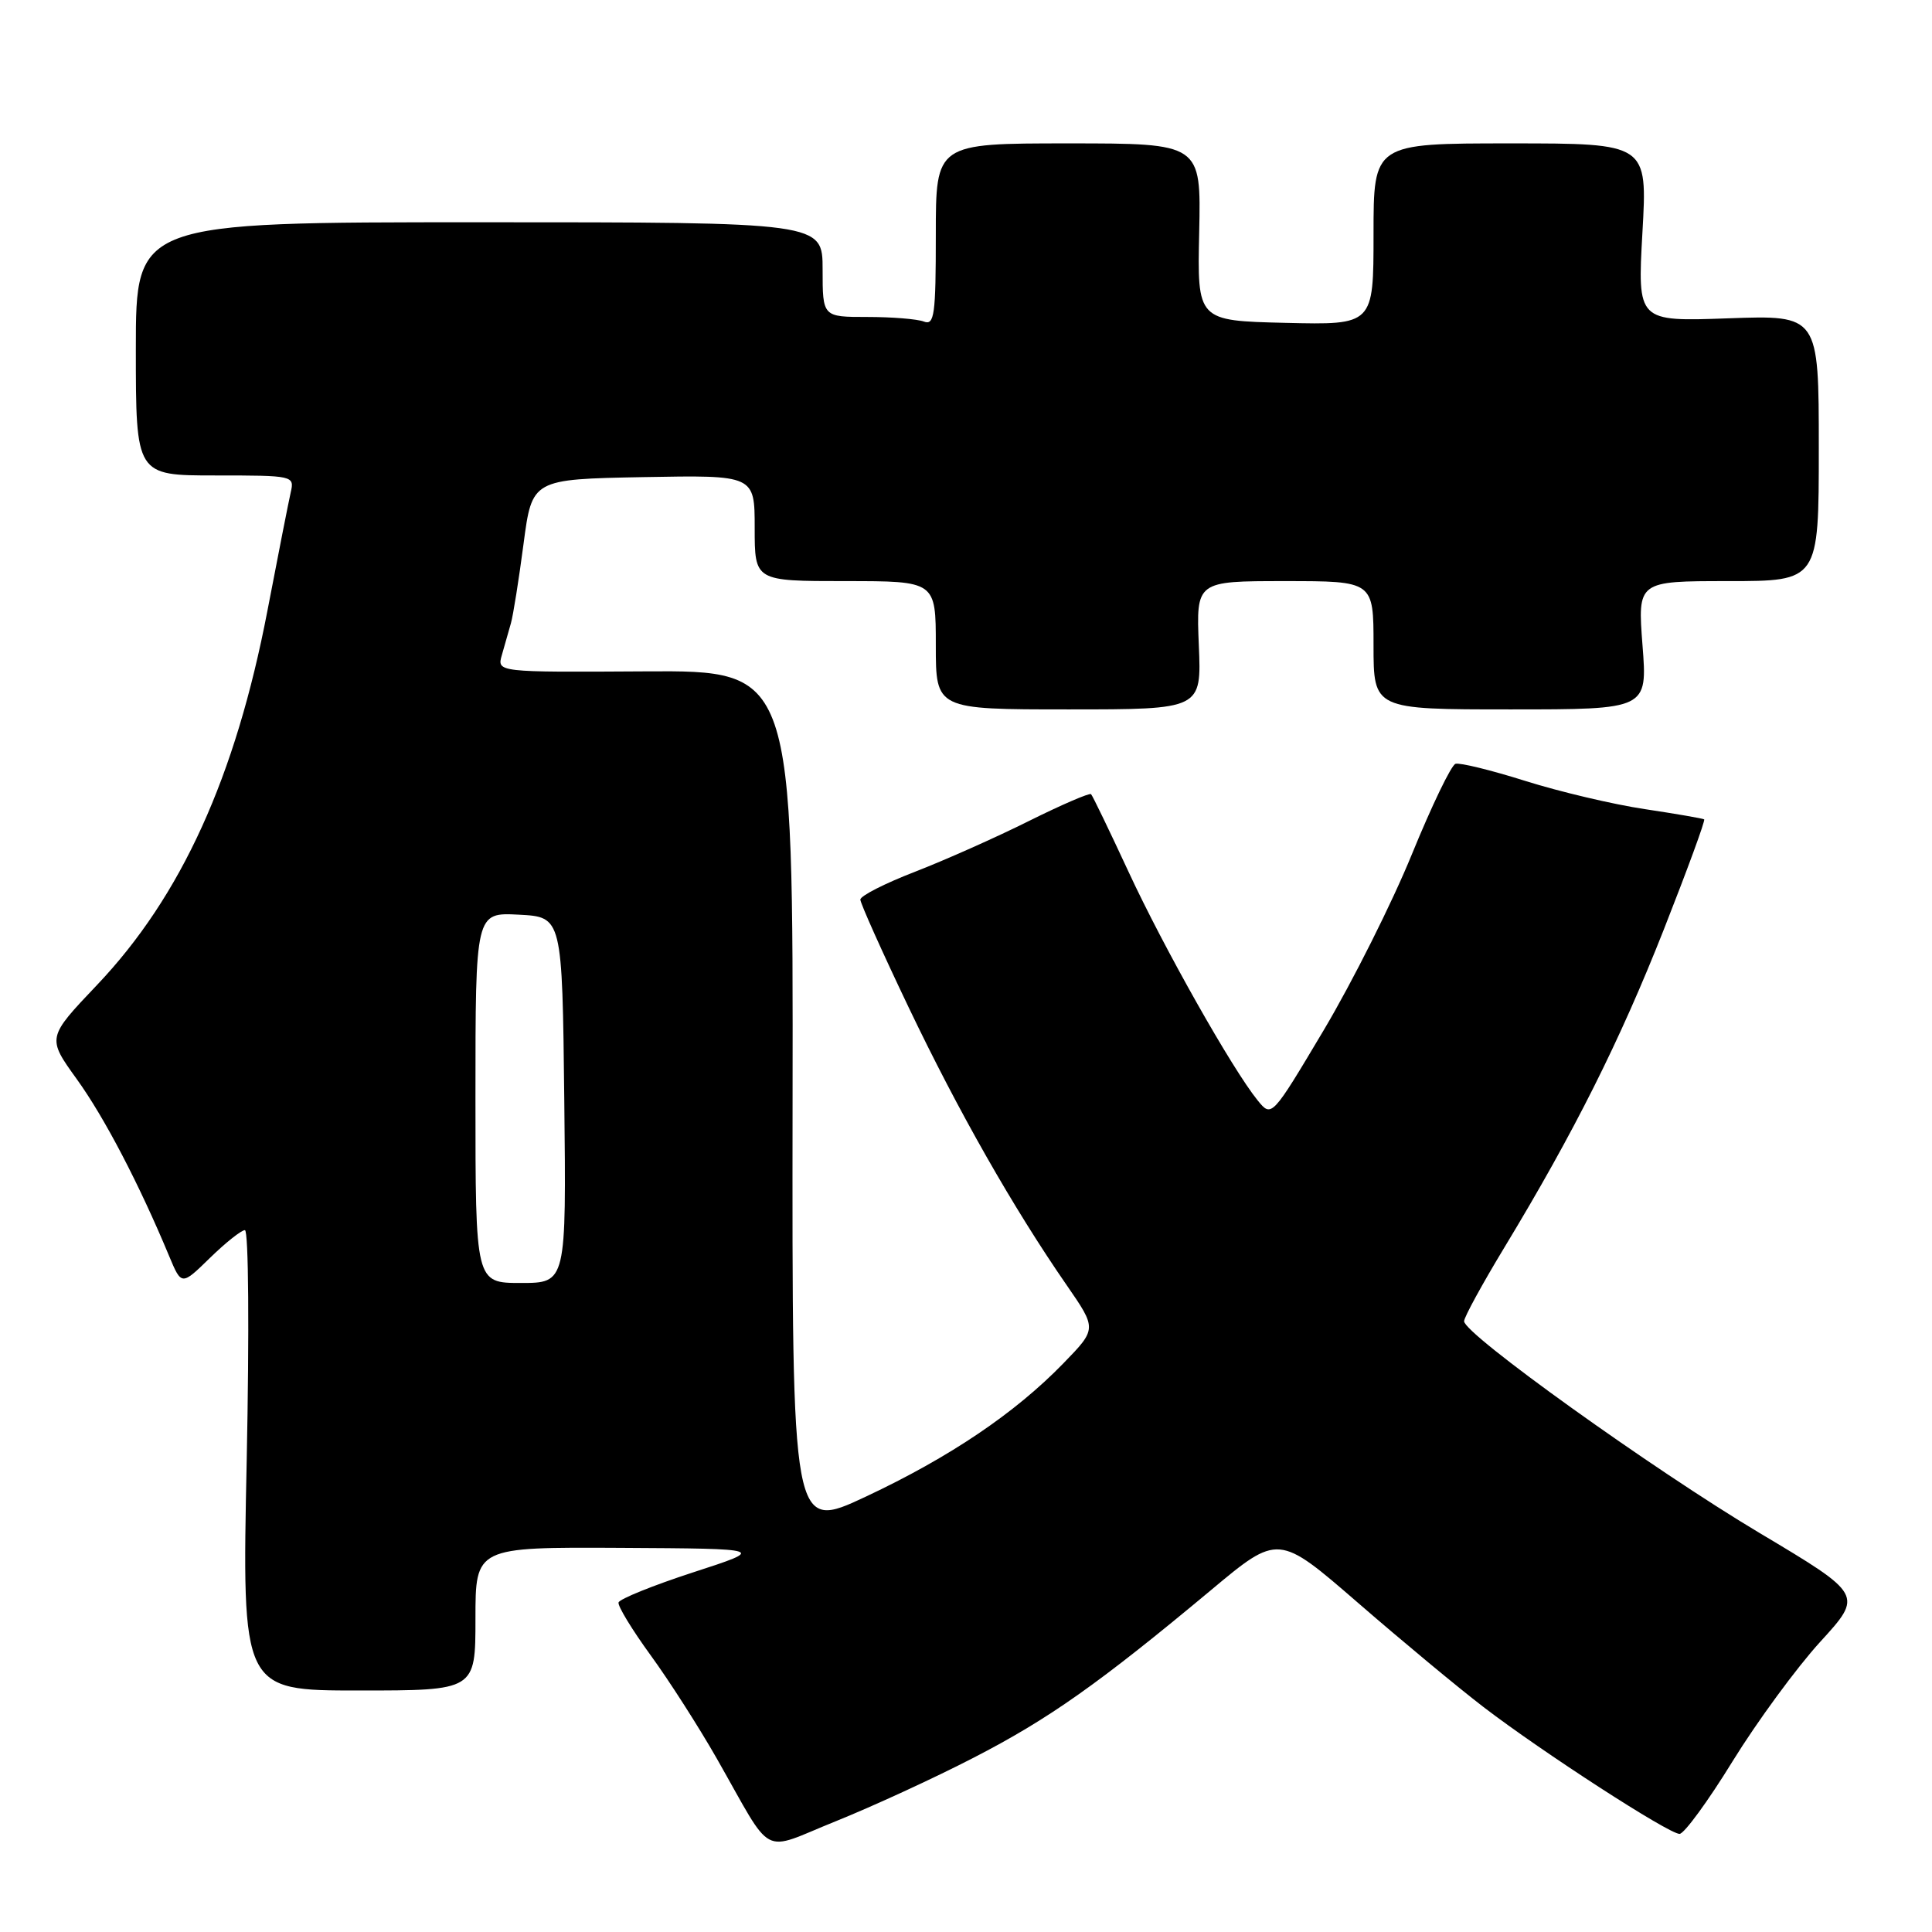 <?xml version="1.0" encoding="UTF-8" standalone="no"?>
<!DOCTYPE svg PUBLIC "-//W3C//DTD SVG 1.1//EN" "http://www.w3.org/Graphics/SVG/1.1/DTD/svg11.dtd" >
<svg xmlns="http://www.w3.org/2000/svg" xmlns:xlink="http://www.w3.org/1999/xlink" version="1.1" viewBox="0 0 256 256">
 <g >
 <path fill="currentColor"
d=" M 129.00 232.91 C 138.96 227.78 145.62 223.08 160.45 210.71 C 169.39 203.24 169.39 203.24 179.95 212.39 C 185.75 217.42 193.23 223.63 196.57 226.19 C 204.36 232.16 221.11 243.00 222.55 243.00 C 223.15 243.00 226.32 238.68 229.57 233.39 C 232.83 228.11 238.06 220.98 241.19 217.55 C 246.88 211.32 246.88 211.32 233.12 203.11 C 218.98 194.67 194.00 176.77 194.00 175.07 C 194.00 174.54 196.40 170.15 199.33 165.31 C 208.57 150.04 214.63 137.96 220.47 123.15 C 223.58 115.25 225.99 108.69 225.81 108.57 C 225.64 108.45 222.10 107.84 217.93 107.21 C 213.77 106.59 206.66 104.91 202.12 103.48 C 197.59 102.05 193.42 101.03 192.86 101.21 C 192.29 101.40 189.70 106.79 187.08 113.20 C 184.47 119.60 179.22 130.07 175.42 136.47 C 168.50 148.09 168.50 148.09 166.64 145.80 C 163.29 141.67 154.22 125.62 149.53 115.50 C 147.00 110.05 144.77 105.43 144.57 105.23 C 144.37 105.04 140.67 106.63 136.35 108.78 C 132.03 110.94 125.24 113.96 121.25 115.51 C 117.26 117.05 114.00 118.71 114.00 119.20 C 114.00 119.68 116.88 126.11 120.41 133.50 C 126.98 147.25 134.26 160.05 141.34 170.29 C 145.34 176.08 145.34 176.08 140.92 180.63 C 134.50 187.25 125.84 193.09 114.73 198.31 C 104.95 202.90 104.95 202.90 105.02 145.87 C 105.10 88.84 105.10 88.84 85.47 88.96 C 65.84 89.08 65.84 89.08 66.50 86.79 C 66.86 85.53 67.40 83.64 67.70 82.58 C 68.00 81.52 68.75 76.80 69.37 72.08 C 70.50 63.50 70.50 63.50 85.25 63.22 C 100.00 62.95 100.00 62.95 100.00 69.97 C 100.00 77.00 100.00 77.00 112.00 77.00 C 124.00 77.00 124.00 77.00 124.00 85.50 C 124.00 94.00 124.00 94.00 141.60 94.00 C 159.21 94.00 159.21 94.00 158.85 85.50 C 158.50 77.00 158.50 77.00 170.25 77.00 C 182.00 77.00 182.00 77.00 182.00 85.50 C 182.00 94.00 182.00 94.00 200.15 94.00 C 218.30 94.00 218.30 94.00 217.64 85.50 C 216.99 77.00 216.99 77.00 228.99 77.00 C 241.00 77.00 241.00 77.00 241.00 59.38 C 241.00 41.75 241.00 41.75 228.98 42.18 C 216.97 42.61 216.97 42.61 217.63 30.81 C 218.30 19.00 218.30 19.00 200.15 19.00 C 182.00 19.00 182.00 19.00 182.00 31.03 C 182.00 43.06 182.00 43.06 170.32 42.78 C 158.64 42.50 158.64 42.50 158.90 30.75 C 159.15 19.00 159.15 19.00 141.57 19.00 C 124.00 19.00 124.00 19.00 124.00 31.11 C 124.00 41.74 123.81 43.14 122.42 42.61 C 121.55 42.27 118.17 42.00 114.92 42.00 C 109.00 42.00 109.00 42.00 109.00 35.72 C 109.00 29.45 109.00 29.45 63.50 29.45 C 18.00 29.45 18.00 29.45 18.00 46.22 C 18.00 63.00 18.00 63.00 28.52 63.00 C 38.91 63.00 39.03 63.03 38.52 65.25 C 38.24 66.49 36.85 73.53 35.44 80.90 C 31.21 102.95 24.02 118.76 12.87 130.50 C 6.22 137.50 6.22 137.50 10.18 143.00 C 13.85 148.09 18.44 156.90 22.41 166.43 C 24.05 170.36 24.05 170.36 27.82 166.68 C 29.89 164.66 31.98 163.00 32.45 163.00 C 32.94 163.00 33.04 176.42 32.69 193.50 C 32.05 224.00 32.05 224.00 47.53 224.00 C 63.00 224.00 63.00 224.00 63.00 214.50 C 63.00 205.00 63.00 205.00 82.25 205.10 C 101.50 205.21 101.50 205.21 91.83 208.35 C 86.52 210.08 82.07 211.88 81.96 212.34 C 81.84 212.81 83.76 215.96 86.22 219.34 C 88.69 222.73 92.62 228.88 94.97 233.00 C 102.63 246.45 100.63 245.39 110.73 241.33 C 115.55 239.39 123.78 235.61 129.00 232.91 Z  M 63.00 145.45 C 63.00 120.90 63.00 120.90 68.75 121.20 C 74.50 121.50 74.50 121.50 74.77 145.75 C 75.04 170.00 75.04 170.00 69.02 170.00 C 63.00 170.00 63.00 170.00 63.00 145.45 Z "/>
</g>
</svg>
